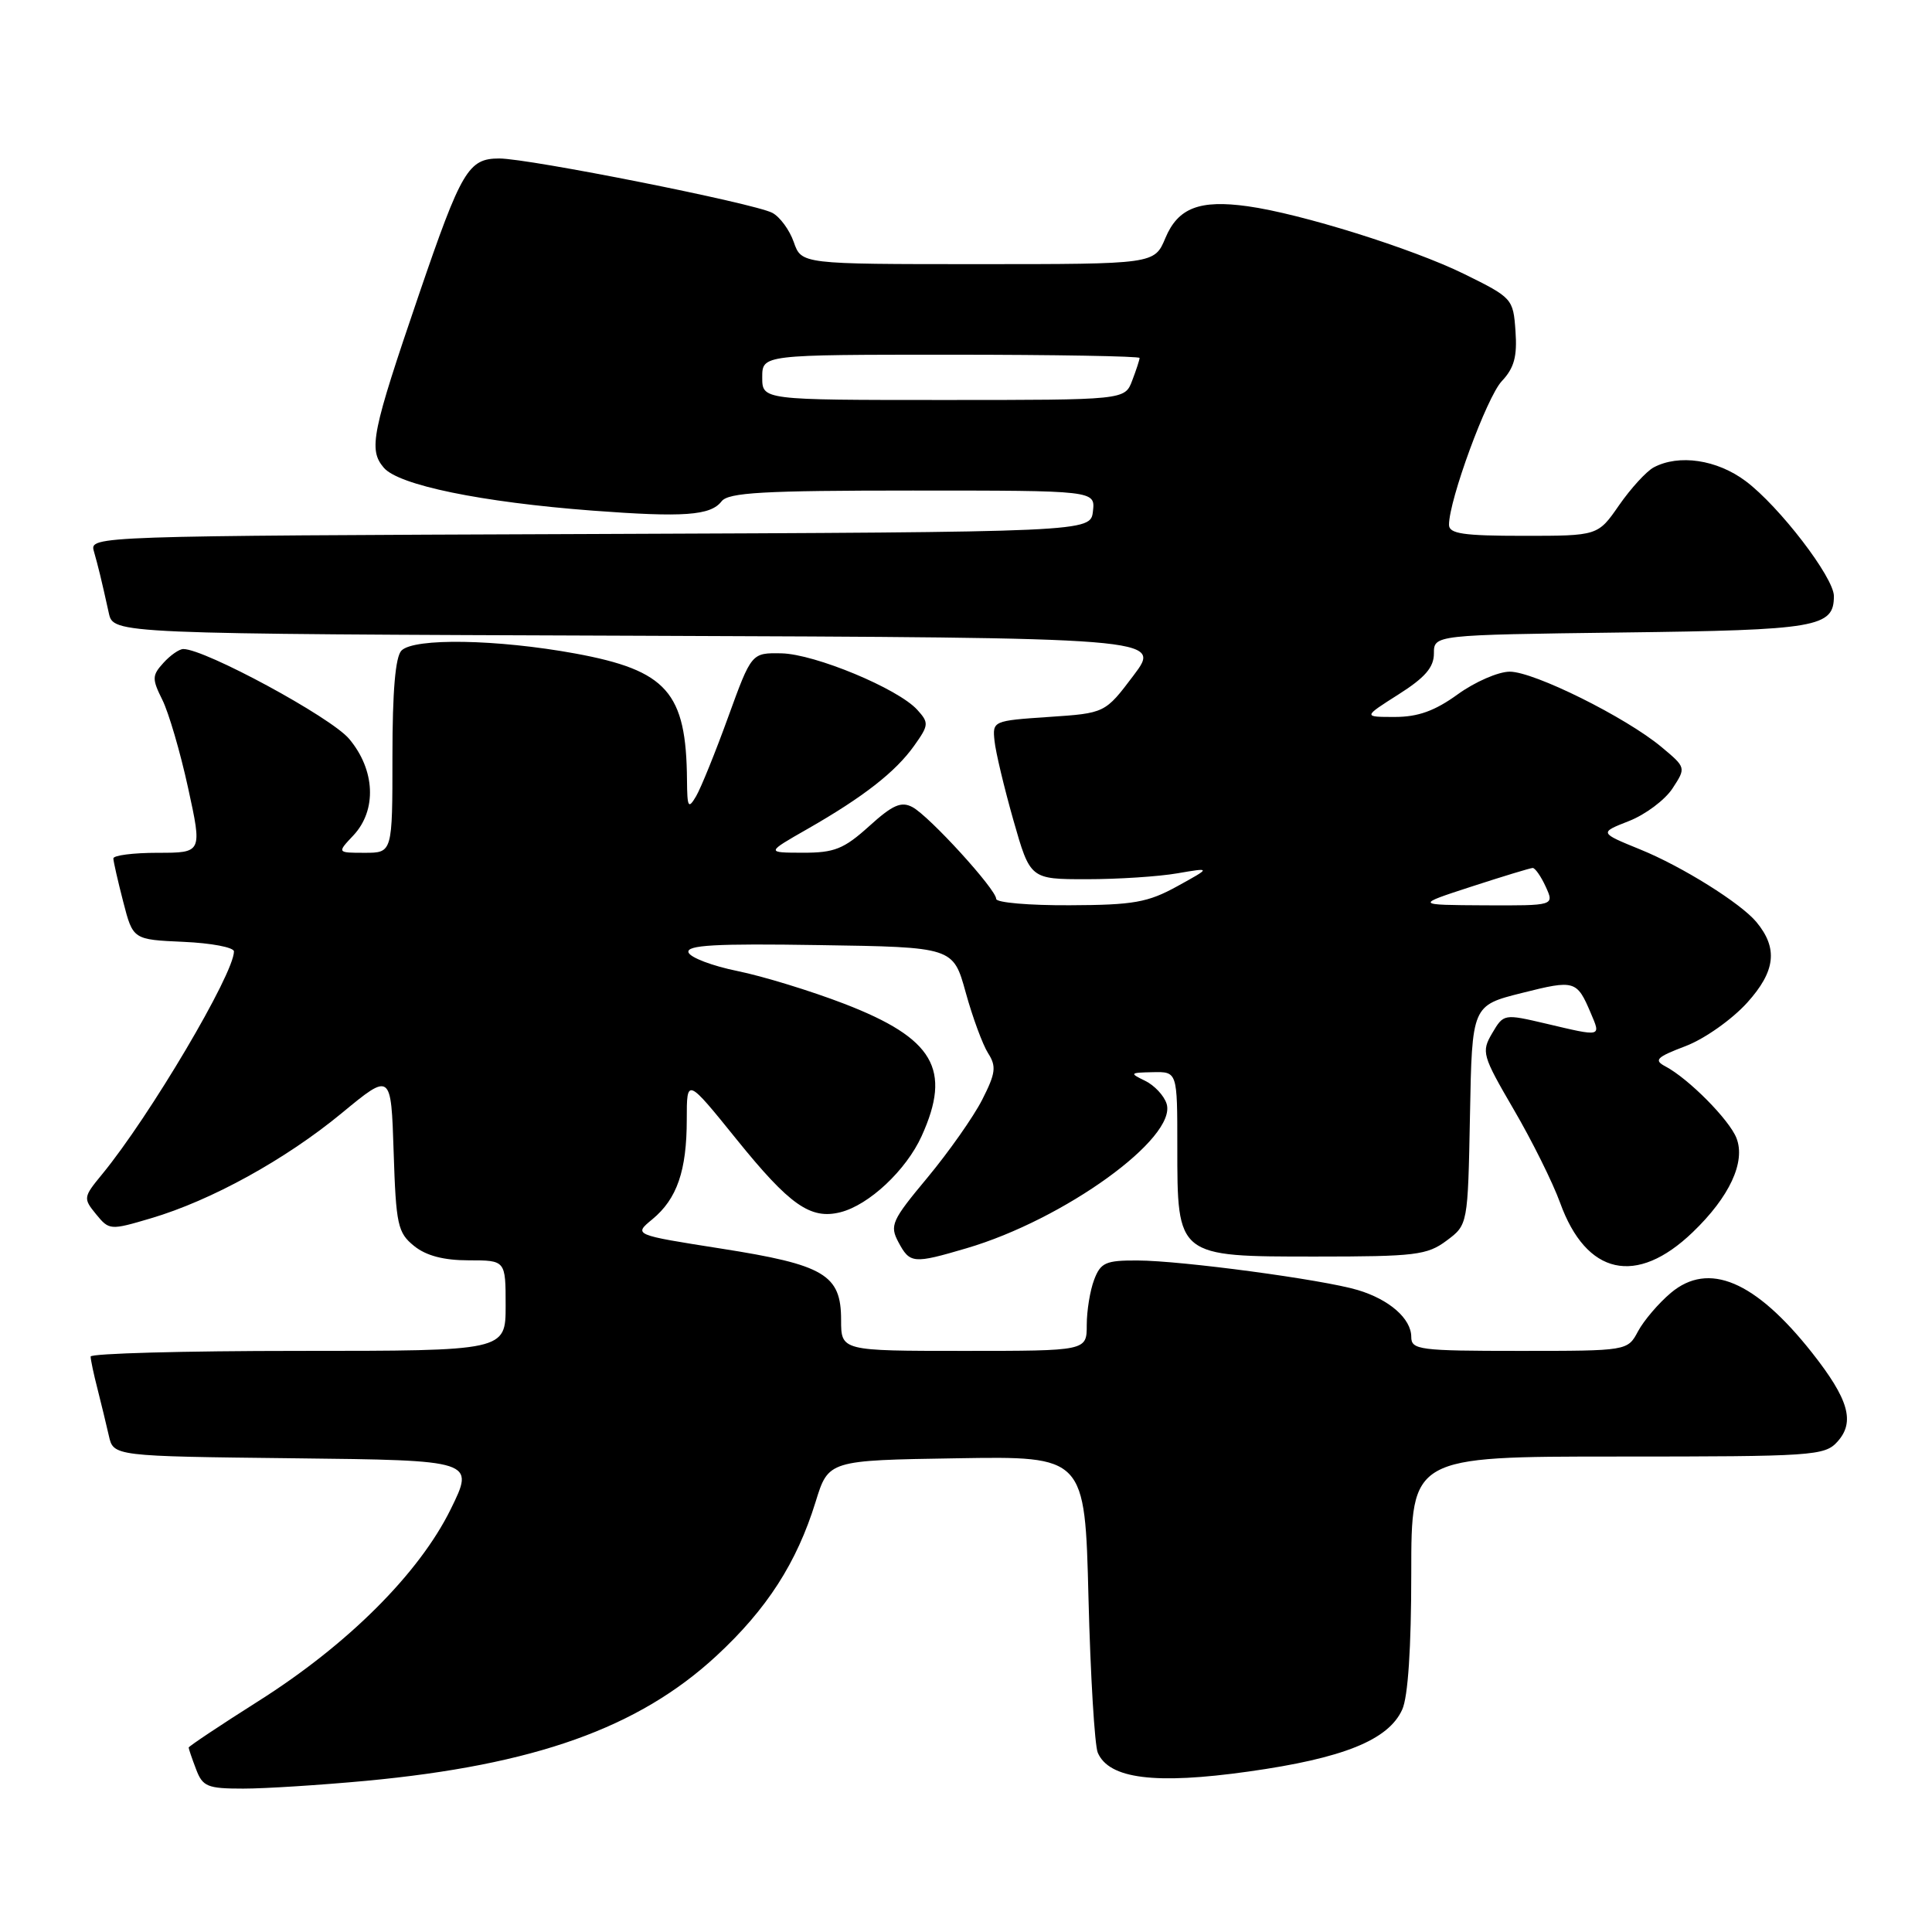 <?xml version="1.0" encoding="UTF-8" standalone="no"?>
<!DOCTYPE svg PUBLIC "-//W3C//DTD SVG 1.1//EN" "http://www.w3.org/Graphics/SVG/1.1/DTD/svg11.dtd" >
<svg xmlns="http://www.w3.org/2000/svg" xmlns:xlink="http://www.w3.org/1999/xlink" version="1.1" viewBox="0 0 256 256">
 <g >
 <path fill="currentColor"
d=" M 48.50 235.97 C 70.85 233.87 84.61 228.96 94.93 219.41 C 101.63 213.21 105.57 207.08 108.07 199.01 C 109.77 193.50 109.77 193.50 126.77 193.23 C 143.76 192.95 143.76 192.95 144.23 211.73 C 144.49 222.05 145.05 231.28 145.46 232.24 C 146.95 235.71 153.07 236.48 165.43 234.74 C 177.98 232.98 183.97 230.57 185.80 226.53 C 186.57 224.86 187.00 218.32 187.00 208.45 C 187.00 193.00 187.00 193.00 214.35 193.00 C 240.23 193.00 241.78 192.90 243.46 191.04 C 245.84 188.42 244.97 185.41 240.08 179.21 C 232.57 169.72 226.40 167.11 221.40 171.31 C 219.77 172.68 217.82 174.97 217.05 176.40 C 215.66 179.00 215.66 179.00 201.33 179.00 C 188.07 179.00 187.00 178.86 187.00 177.15 C 187.00 174.73 184.09 172.18 179.89 170.93 C 175.27 169.55 156.59 167.04 150.73 167.02 C 146.51 167.00 145.84 167.30 144.98 169.57 C 144.44 170.98 144.00 173.68 144.00 175.57 C 144.00 179.00 144.00 179.00 127.73 179.00 C 111.45 179.00 111.45 179.00 111.45 174.89 C 111.45 168.90 109.25 167.59 95.52 165.44 C 83.94 163.62 83.94 163.62 86.44 161.56 C 89.71 158.86 91.00 155.12 91.00 148.33 C 91.00 142.80 91.00 142.80 97.59 150.96 C 104.64 159.69 107.39 161.62 111.35 160.63 C 115.14 159.68 120.07 155.06 122.12 150.54 C 126.14 141.69 123.75 137.59 111.88 133.01 C 107.44 131.30 101.07 129.35 97.73 128.67 C 94.38 127.99 91.46 126.88 91.23 126.20 C 90.91 125.23 94.77 125.01 108.56 125.23 C 126.30 125.50 126.30 125.50 127.96 131.50 C 128.87 134.80 130.21 138.43 130.93 139.56 C 132.05 141.31 131.93 142.21 130.14 145.73 C 128.98 148.00 125.72 152.63 122.90 156.03 C 118.15 161.73 117.86 162.37 119.05 164.60 C 120.57 167.44 121.01 167.48 128.07 165.40 C 141.01 161.60 156.01 150.76 154.58 146.25 C 154.24 145.17 152.95 143.80 151.73 143.21 C 149.64 142.20 149.70 142.13 152.75 142.07 C 156.00 142.00 156.00 142.00 156.00 151.89 C 156.00 166.56 155.92 166.50 174.34 166.50 C 187.54 166.50 189.11 166.31 191.68 164.39 C 194.50 162.29 194.50 162.29 194.78 147.76 C 195.05 133.23 195.05 133.23 201.68 131.57 C 208.66 129.81 208.94 129.89 210.79 134.25 C 212.14 137.42 212.28 137.39 204.87 135.64 C 199.27 134.33 199.24 134.33 197.72 136.91 C 196.27 139.38 196.40 139.84 200.57 147.00 C 202.98 151.12 205.75 156.69 206.72 159.37 C 210.19 168.97 216.83 170.45 224.29 163.28 C 229.17 158.60 231.33 153.96 230.09 150.80 C 229.14 148.37 223.74 142.92 220.67 141.30 C 219.10 140.47 219.49 140.08 223.36 138.61 C 225.87 137.65 229.49 135.09 231.52 132.85 C 235.27 128.69 235.62 125.65 232.73 122.17 C 230.65 119.67 222.88 114.81 217.37 112.57 C 211.90 110.34 211.90 110.34 215.85 108.79 C 218.02 107.94 220.61 106.00 221.61 104.48 C 223.42 101.71 223.42 101.71 220.14 98.97 C 215.41 95.03 203.27 89.00 200.05 89.00 C 198.54 89.00 195.44 90.35 193.16 92.00 C 190.12 94.20 187.90 95.00 184.81 95.00 C 180.61 95.00 180.61 95.00 185.30 92.02 C 188.82 89.79 190.00 88.43 190.00 86.59 C 190.00 84.13 190.00 84.13 214.85 83.81 C 240.85 83.49 243.00 83.12 243.00 78.98 C 243.00 76.52 235.76 67.08 231.31 63.75 C 227.51 60.90 222.45 60.15 219.11 61.94 C 218.15 62.46 216.09 64.71 214.54 66.94 C 211.73 71.00 211.73 71.00 201.86 71.00 C 193.88 71.00 192.00 70.72 192.00 69.54 C 192.00 66.25 197.01 52.62 198.99 50.51 C 200.64 48.76 201.05 47.24 200.81 43.87 C 200.51 39.57 200.39 39.45 194.00 36.30 C 187.14 32.93 172.35 28.30 165.32 27.33 C 158.95 26.44 156.09 27.55 154.42 31.54 C 152.97 35.00 152.97 35.00 129.58 35.00 C 106.20 35.00 106.20 35.00 105.18 32.08 C 104.62 30.47 103.33 28.72 102.33 28.20 C 99.90 26.93 70.10 21.00 66.15 21.00 C 62.06 21.00 61.14 22.56 55.52 39.00 C 49.26 57.33 48.80 59.56 50.85 61.97 C 52.82 64.29 63.77 66.54 78.50 67.66 C 90.58 68.57 94.15 68.32 95.61 66.43 C 96.52 65.26 101.10 65.00 120.93 65.00 C 145.13 65.00 145.13 65.00 144.82 67.75 C 144.50 70.50 144.50 70.50 78.18 70.76 C 12.49 71.01 11.88 71.03 12.43 73.01 C 13.02 75.09 13.41 76.66 14.42 81.24 C 15.03 83.99 15.03 83.99 84.50 84.24 C 153.97 84.50 153.97 84.50 150.20 89.50 C 146.43 94.50 146.43 94.50 138.96 95.00 C 131.57 95.50 131.50 95.53 131.78 98.18 C 131.93 99.66 133.06 104.38 134.28 108.68 C 136.51 116.50 136.51 116.50 144.00 116.50 C 148.13 116.50 153.53 116.15 156.00 115.72 C 160.50 114.95 160.50 114.95 156.00 117.43 C 152.10 119.58 150.20 119.92 141.75 119.95 C 136.39 119.98 132.00 119.60 132.00 119.11 C 132.00 117.85 123.15 108.15 120.91 106.95 C 119.42 106.15 118.28 106.65 115.16 109.48 C 111.81 112.50 110.56 113.00 106.38 112.99 C 101.50 112.98 101.50 112.98 107.00 109.84 C 114.41 105.60 118.66 102.29 121.14 98.80 C 123.08 96.08 123.10 95.77 121.55 94.06 C 119.00 91.24 107.97 86.66 103.54 86.57 C 99.58 86.50 99.58 86.50 96.49 95.00 C 94.80 99.67 92.88 104.40 92.24 105.50 C 91.20 107.26 91.06 107.01 91.03 103.37 C 90.94 91.73 88.39 88.83 76.21 86.59 C 65.86 84.70 54.89 84.51 53.20 86.20 C 52.39 87.01 52.00 91.58 52.00 100.20 C 52.00 113.00 52.00 113.00 48.33 113.00 C 44.65 113.00 44.65 113.00 46.83 110.69 C 49.96 107.35 49.72 102.01 46.26 97.90 C 43.85 95.03 27.17 86.00 24.29 86.00 C 23.75 86.00 22.56 86.83 21.65 87.84 C 20.14 89.50 20.13 89.95 21.51 92.73 C 22.35 94.41 23.89 99.66 24.92 104.39 C 26.80 113.00 26.80 113.00 20.90 113.00 C 17.66 113.00 15.01 113.34 15.02 113.75 C 15.03 114.16 15.62 116.75 16.33 119.50 C 17.62 124.50 17.62 124.50 24.31 124.80 C 27.99 124.96 31.00 125.53 31.00 126.07 C 31.00 129.05 19.80 147.98 13.52 155.61 C 11.04 158.62 11.01 158.79 12.73 160.89 C 14.47 163.02 14.60 163.03 20.00 161.43 C 27.99 159.07 37.82 153.65 45.29 147.49 C 51.82 142.10 51.82 142.10 52.16 152.64 C 52.47 162.30 52.70 163.34 54.86 165.09 C 56.46 166.39 58.79 167.00 62.11 167.00 C 67.00 167.00 67.00 167.00 67.00 173.00 C 67.00 179.00 67.00 179.00 39.50 179.00 C 24.38 179.00 12.00 179.34 12.01 179.75 C 12.01 180.16 12.41 182.07 12.91 184.00 C 13.40 185.93 14.08 188.73 14.42 190.23 C 15.03 192.96 15.03 192.96 38.97 193.23 C 62.91 193.50 62.91 193.50 59.71 200.00 C 55.52 208.50 46.09 217.91 34.25 225.40 C 29.16 228.62 25.00 231.40 25.00 231.56 C 25.00 231.73 25.44 233.02 25.98 234.43 C 26.85 236.74 27.48 237.00 32.23 237.00 C 35.13 237.00 42.45 236.53 48.50 235.97 Z  M 195.00 117.47 C 199.12 116.13 202.77 115.02 203.09 115.01 C 203.41 115.01 204.19 116.12 204.82 117.50 C 205.96 120.00 205.96 120.00 196.73 119.96 C 187.50 119.91 187.50 119.91 195.00 117.47 Z  M 101.00 50.00 C 101.00 47.00 101.00 47.00 126.00 47.00 C 139.75 47.00 151.00 47.20 151.00 47.43 C 151.00 47.67 150.56 49.02 150.02 50.43 C 149.05 53.00 149.05 53.00 125.02 53.00 C 101.00 53.00 101.00 53.00 101.00 50.00 Z "/>
</g>
</svg>